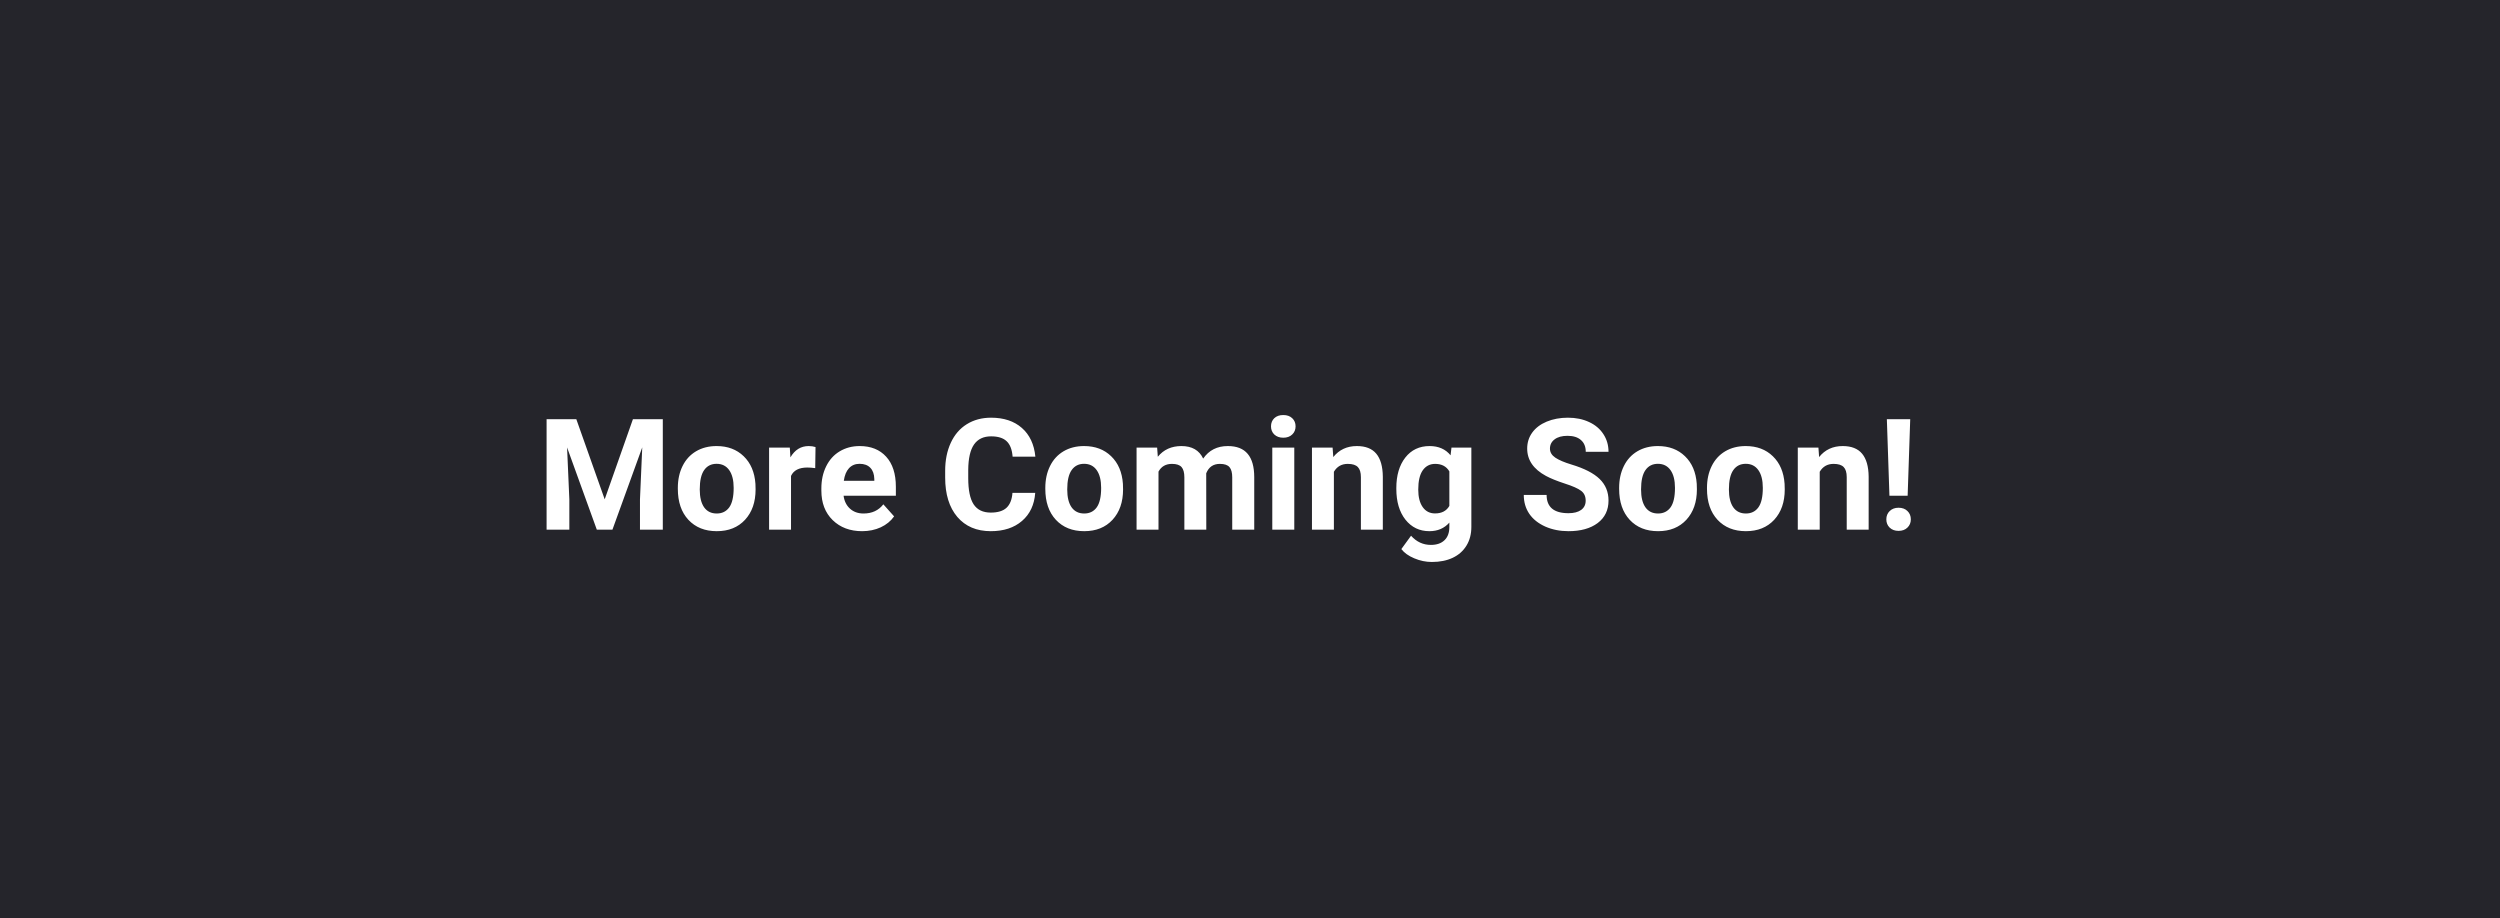 <svg width="354" height="130" viewBox="0 0 354 130" fill="none" xmlns="http://www.w3.org/2000/svg">
<rect width="354" height="130" fill="#25252B"/>
<path d="M81.607 59.359L85.625 70.703L89.621 59.359H93.853V75H90.62V70.725L90.942 63.345L86.721 75H84.508L80.297 63.355L80.619 70.725V75H77.397V59.359H81.607ZM95.981 69.081C95.981 67.928 96.203 66.9 96.647 65.998C97.091 65.096 97.728 64.397 98.559 63.903C99.397 63.409 100.367 63.162 101.47 63.162C103.038 63.162 104.316 63.642 105.305 64.602C106.3 65.561 106.855 66.865 106.97 68.512L106.991 69.307C106.991 71.09 106.493 72.522 105.498 73.603C104.503 74.678 103.167 75.215 101.491 75.215C99.815 75.215 98.476 74.678 97.474 73.603C96.478 72.529 95.981 71.068 95.981 69.221V69.081ZM99.085 69.307C99.085 70.409 99.293 71.255 99.708 71.842C100.123 72.422 100.718 72.712 101.491 72.712C102.243 72.712 102.83 72.425 103.253 71.853C103.675 71.272 103.887 70.349 103.887 69.081C103.887 68 103.675 67.162 103.253 66.567C102.83 65.973 102.236 65.676 101.47 65.676C100.711 65.676 100.123 65.973 99.708 66.567C99.293 67.155 99.085 68.068 99.085 69.307ZM115.435 66.288C115.012 66.231 114.64 66.202 114.317 66.202C113.143 66.202 112.373 66.6 112.008 67.394V75H108.903V63.377H111.836L111.922 64.763C112.545 63.696 113.408 63.162 114.511 63.162C114.854 63.162 115.177 63.209 115.478 63.302L115.435 66.288ZM122.073 75.215C120.369 75.215 118.979 74.692 117.905 73.647C116.838 72.601 116.305 71.208 116.305 69.468V69.167C116.305 68 116.53 66.958 116.981 66.041C117.433 65.117 118.07 64.408 118.894 63.914C119.724 63.413 120.67 63.162 121.729 63.162C123.319 63.162 124.569 63.663 125.479 64.666C126.395 65.669 126.854 67.09 126.854 68.931V70.198H119.452C119.552 70.957 119.853 71.566 120.354 72.024C120.863 72.483 121.504 72.712 122.277 72.712C123.473 72.712 124.408 72.279 125.081 71.412L126.606 73.12C126.141 73.779 125.511 74.295 124.716 74.667C123.921 75.032 123.04 75.215 122.073 75.215ZM121.719 65.676C121.103 65.676 120.602 65.883 120.215 66.299C119.835 66.714 119.592 67.309 119.484 68.082H123.803V67.835C123.788 67.147 123.602 66.618 123.244 66.245C122.886 65.866 122.378 65.676 121.719 65.676ZM146.587 69.79C146.465 71.473 145.842 72.798 144.718 73.765C143.601 74.731 142.125 75.215 140.292 75.215C138.287 75.215 136.708 74.542 135.555 73.195C134.409 71.842 133.836 69.987 133.836 67.631V66.675C133.836 65.171 134.101 63.846 134.631 62.7C135.161 61.554 135.916 60.677 136.897 60.068C137.886 59.453 139.032 59.145 140.335 59.145C142.14 59.145 143.593 59.628 144.696 60.595C145.799 61.562 146.437 62.919 146.608 64.666H143.386C143.307 63.656 143.024 62.926 142.537 62.475C142.057 62.016 141.323 61.787 140.335 61.787C139.261 61.787 138.455 62.174 137.918 62.947C137.388 63.714 137.116 64.906 137.102 66.524V67.706C137.102 69.396 137.356 70.632 137.864 71.412C138.38 72.193 139.189 72.583 140.292 72.583C141.287 72.583 142.029 72.357 142.516 71.906C143.01 71.448 143.293 70.743 143.364 69.79H146.587ZM148.016 69.081C148.016 67.928 148.238 66.9 148.682 65.998C149.126 65.096 149.763 64.397 150.594 63.903C151.432 63.409 152.402 63.162 153.505 63.162C155.073 63.162 156.352 63.642 157.34 64.602C158.335 65.561 158.89 66.865 159.005 68.512L159.026 69.307C159.026 71.09 158.529 72.522 157.533 73.603C156.538 74.678 155.202 75.215 153.526 75.215C151.851 75.215 150.511 74.678 149.509 73.603C148.513 72.529 148.016 71.068 148.016 69.221V69.081ZM151.12 69.307C151.12 70.409 151.328 71.255 151.743 71.842C152.159 72.422 152.753 72.712 153.526 72.712C154.278 72.712 154.866 72.425 155.288 71.853C155.711 71.272 155.922 70.349 155.922 69.081C155.922 68 155.711 67.162 155.288 66.567C154.866 65.973 154.271 65.676 153.505 65.676C152.746 65.676 152.159 65.973 151.743 66.567C151.328 67.155 151.12 68.068 151.12 69.307ZM163.85 63.377L163.946 64.677C164.77 63.667 165.883 63.162 167.287 63.162C168.784 63.162 169.812 63.753 170.37 64.935C171.187 63.753 172.35 63.162 173.861 63.162C175.122 63.162 176.06 63.531 176.676 64.269C177.292 64.999 177.6 66.102 177.6 67.577V75H174.484V67.588C174.484 66.929 174.355 66.449 174.098 66.148C173.84 65.841 173.385 65.686 172.733 65.686C171.802 65.686 171.158 66.13 170.8 67.019L170.811 75H167.706V67.599C167.706 66.925 167.574 66.439 167.309 66.138C167.044 65.837 166.592 65.686 165.955 65.686C165.074 65.686 164.437 66.052 164.043 66.782V75H160.938V63.377H163.85ZM183.271 75H180.156V63.377H183.271V75ZM179.974 60.369C179.974 59.904 180.128 59.52 180.436 59.22C180.751 58.919 181.177 58.769 181.714 58.769C182.244 58.769 182.666 58.919 182.981 59.22C183.297 59.52 183.454 59.904 183.454 60.369C183.454 60.842 183.293 61.228 182.971 61.529C182.656 61.83 182.237 61.98 181.714 61.98C181.191 61.98 180.769 61.83 180.446 61.529C180.131 61.228 179.974 60.842 179.974 60.369ZM188.696 63.377L188.793 64.72C189.624 63.681 190.737 63.162 192.134 63.162C193.366 63.162 194.282 63.524 194.884 64.247C195.485 64.97 195.793 66.052 195.808 67.491V75H192.703V67.566C192.703 66.908 192.56 66.431 192.273 66.138C191.987 65.837 191.511 65.686 190.845 65.686C189.971 65.686 189.316 66.059 188.879 66.804V75H185.774V63.377H188.696ZM197.72 69.103C197.72 67.319 198.142 65.883 198.987 64.795C199.84 63.706 200.985 63.162 202.425 63.162C203.7 63.162 204.691 63.599 205.4 64.473L205.529 63.377H208.344V74.613C208.344 75.63 208.111 76.515 207.646 77.267C207.187 78.019 206.539 78.591 205.701 78.985C204.863 79.379 203.882 79.576 202.758 79.576C201.906 79.576 201.075 79.404 200.266 79.061C199.456 78.724 198.844 78.287 198.429 77.75L199.804 75.859C200.577 76.726 201.515 77.159 202.618 77.159C203.442 77.159 204.083 76.937 204.541 76.493C204.999 76.056 205.229 75.433 205.229 74.624V74.001C204.512 74.81 203.571 75.215 202.403 75.215C201.007 75.215 199.875 74.671 199.009 73.582C198.149 72.486 197.72 71.036 197.72 69.231V69.103ZM200.824 69.328C200.824 70.381 201.035 71.208 201.458 71.81C201.881 72.404 202.461 72.701 203.198 72.701C204.144 72.701 204.82 72.347 205.229 71.638V66.75C204.813 66.041 204.144 65.686 203.22 65.686C202.475 65.686 201.888 65.991 201.458 66.6C201.035 67.208 200.824 68.118 200.824 69.328ZM224.532 70.897C224.532 70.288 224.317 69.822 223.888 69.5C223.458 69.171 222.685 68.827 221.567 68.469C220.45 68.103 219.566 67.745 218.914 67.394C217.138 66.435 216.25 65.142 216.25 63.517C216.25 62.672 216.486 61.92 216.959 61.261C217.439 60.595 218.123 60.075 219.011 59.703C219.906 59.331 220.909 59.145 222.019 59.145C223.136 59.145 224.131 59.349 225.005 59.757C225.879 60.158 226.555 60.727 227.035 61.465C227.522 62.203 227.766 63.04 227.766 63.978H224.543C224.543 63.262 224.317 62.707 223.866 62.313C223.415 61.912 222.781 61.712 221.965 61.712C221.177 61.712 220.565 61.88 220.128 62.217C219.691 62.546 219.473 62.983 219.473 63.527C219.473 64.036 219.727 64.462 220.235 64.806C220.751 65.149 221.507 65.472 222.502 65.772C224.335 66.324 225.671 67.008 226.509 67.824C227.347 68.641 227.766 69.658 227.766 70.875C227.766 72.228 227.254 73.292 226.229 74.065C225.205 74.832 223.827 75.215 222.094 75.215C220.891 75.215 219.795 74.996 218.807 74.56C217.818 74.116 217.063 73.51 216.54 72.744C216.024 71.978 215.767 71.09 215.767 70.08H219C219 71.806 220.031 72.669 222.094 72.669C222.86 72.669 223.458 72.515 223.888 72.207C224.317 71.892 224.532 71.455 224.532 70.897ZM229.27 69.081C229.27 67.928 229.492 66.9 229.936 65.998C230.38 65.096 231.017 64.397 231.848 63.903C232.686 63.409 233.656 63.162 234.759 63.162C236.327 63.162 237.605 63.642 238.594 64.602C239.589 65.561 240.144 66.865 240.259 68.512L240.28 69.307C240.28 71.09 239.783 72.522 238.787 73.603C237.792 74.678 236.456 75.215 234.78 75.215C233.104 75.215 231.765 74.678 230.763 73.603C229.767 72.529 229.27 71.068 229.27 69.221V69.081ZM232.374 69.307C232.374 70.409 232.582 71.255 232.997 71.842C233.412 72.422 234.007 72.712 234.78 72.712C235.532 72.712 236.119 72.425 236.542 71.853C236.965 71.272 237.176 70.349 237.176 69.081C237.176 68 236.965 67.162 236.542 66.567C236.119 65.973 235.525 65.676 234.759 65.676C234 65.676 233.412 65.973 232.997 66.567C232.582 67.155 232.374 68.068 232.374 69.307ZM241.709 69.081C241.709 67.928 241.931 66.9 242.375 65.998C242.819 65.096 243.456 64.397 244.287 63.903C245.125 63.409 246.095 63.162 247.198 63.162C248.767 63.162 250.045 63.642 251.033 64.602C252.029 65.561 252.584 66.865 252.698 68.512L252.72 69.307C252.72 71.09 252.222 72.522 251.227 73.603C250.231 74.678 248.896 75.215 247.22 75.215C245.544 75.215 244.205 74.678 243.202 73.603C242.207 72.529 241.709 71.068 241.709 69.221V69.081ZM244.813 69.307C244.813 70.409 245.021 71.255 245.437 71.842C245.852 72.422 246.446 72.712 247.22 72.712C247.972 72.712 248.559 72.425 248.981 71.853C249.404 71.272 249.615 70.349 249.615 69.081C249.615 68 249.404 67.162 248.981 66.567C248.559 65.973 247.965 65.676 247.198 65.676C246.439 65.676 245.852 65.973 245.437 66.567C245.021 67.155 244.813 68.068 244.813 69.307ZM257.489 63.377L257.586 64.72C258.417 63.681 259.53 63.162 260.927 63.162C262.159 63.162 263.075 63.524 263.677 64.247C264.278 64.97 264.586 66.052 264.601 67.491V75H261.496V67.566C261.496 66.908 261.353 66.431 261.066 66.138C260.78 65.837 260.304 65.686 259.638 65.686C258.764 65.686 258.109 66.059 257.672 66.804V75H254.567V63.377H257.489ZM270.122 70.198H267.544L267.179 59.359H270.487L270.122 70.198ZM268.833 71.895C269.356 71.895 269.775 72.049 270.09 72.357C270.412 72.665 270.573 73.059 270.573 73.539C270.573 74.012 270.412 74.402 270.09 74.71C269.775 75.018 269.356 75.172 268.833 75.172C268.317 75.172 267.898 75.018 267.576 74.71C267.261 74.402 267.104 74.012 267.104 73.539C267.104 73.066 267.261 72.676 267.576 72.368C267.898 72.053 268.317 71.895 268.833 71.895Z" fill="white"/>
</svg>
